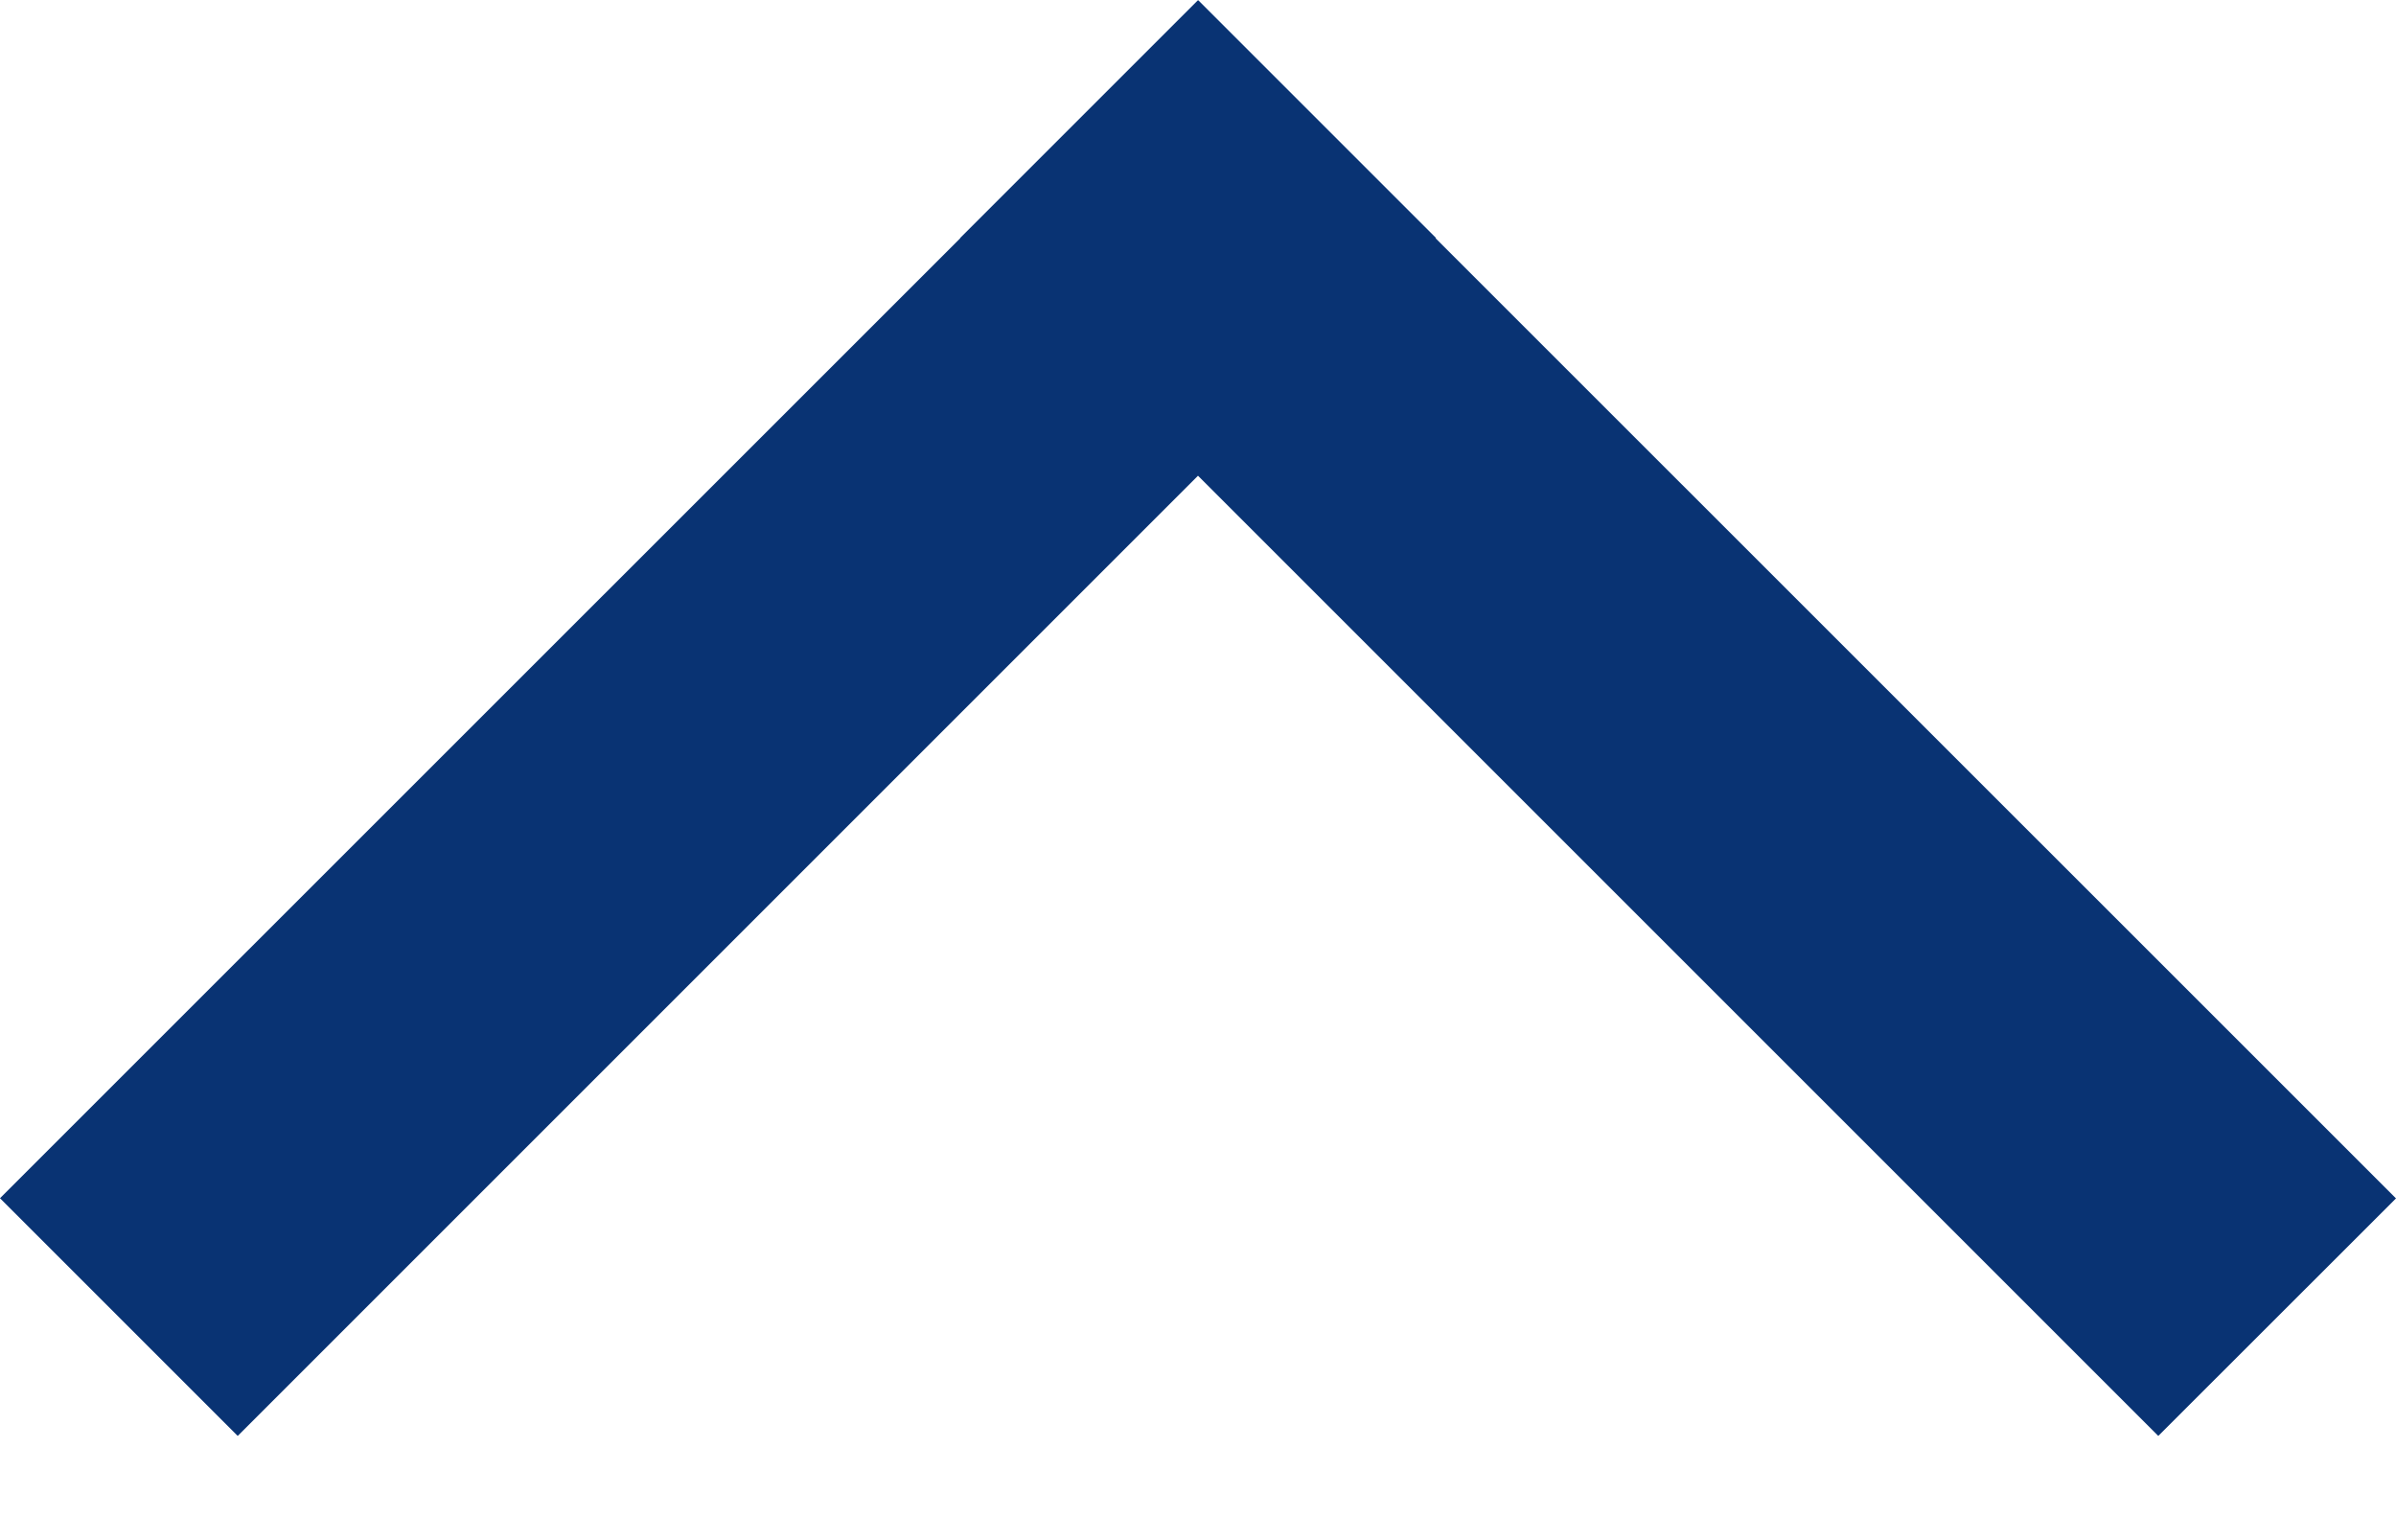 <svg width="14" height="9" viewBox="0 0 14 9" fill="none" xmlns="http://www.w3.org/2000/svg">
	<path fill-rule="evenodd" clip-rule="evenodd" d="M7 0.003L7.001 0.001L8.39 1.39L8.388 1.392L14 7.003L12.611 8.391L7 2.78L1.389 8.391L-3.05996e-07 7.002L5.611 1.392L5.61 1.391L6.999 0.002L7 0.003Z" fill="#093373"/>
</svg>
